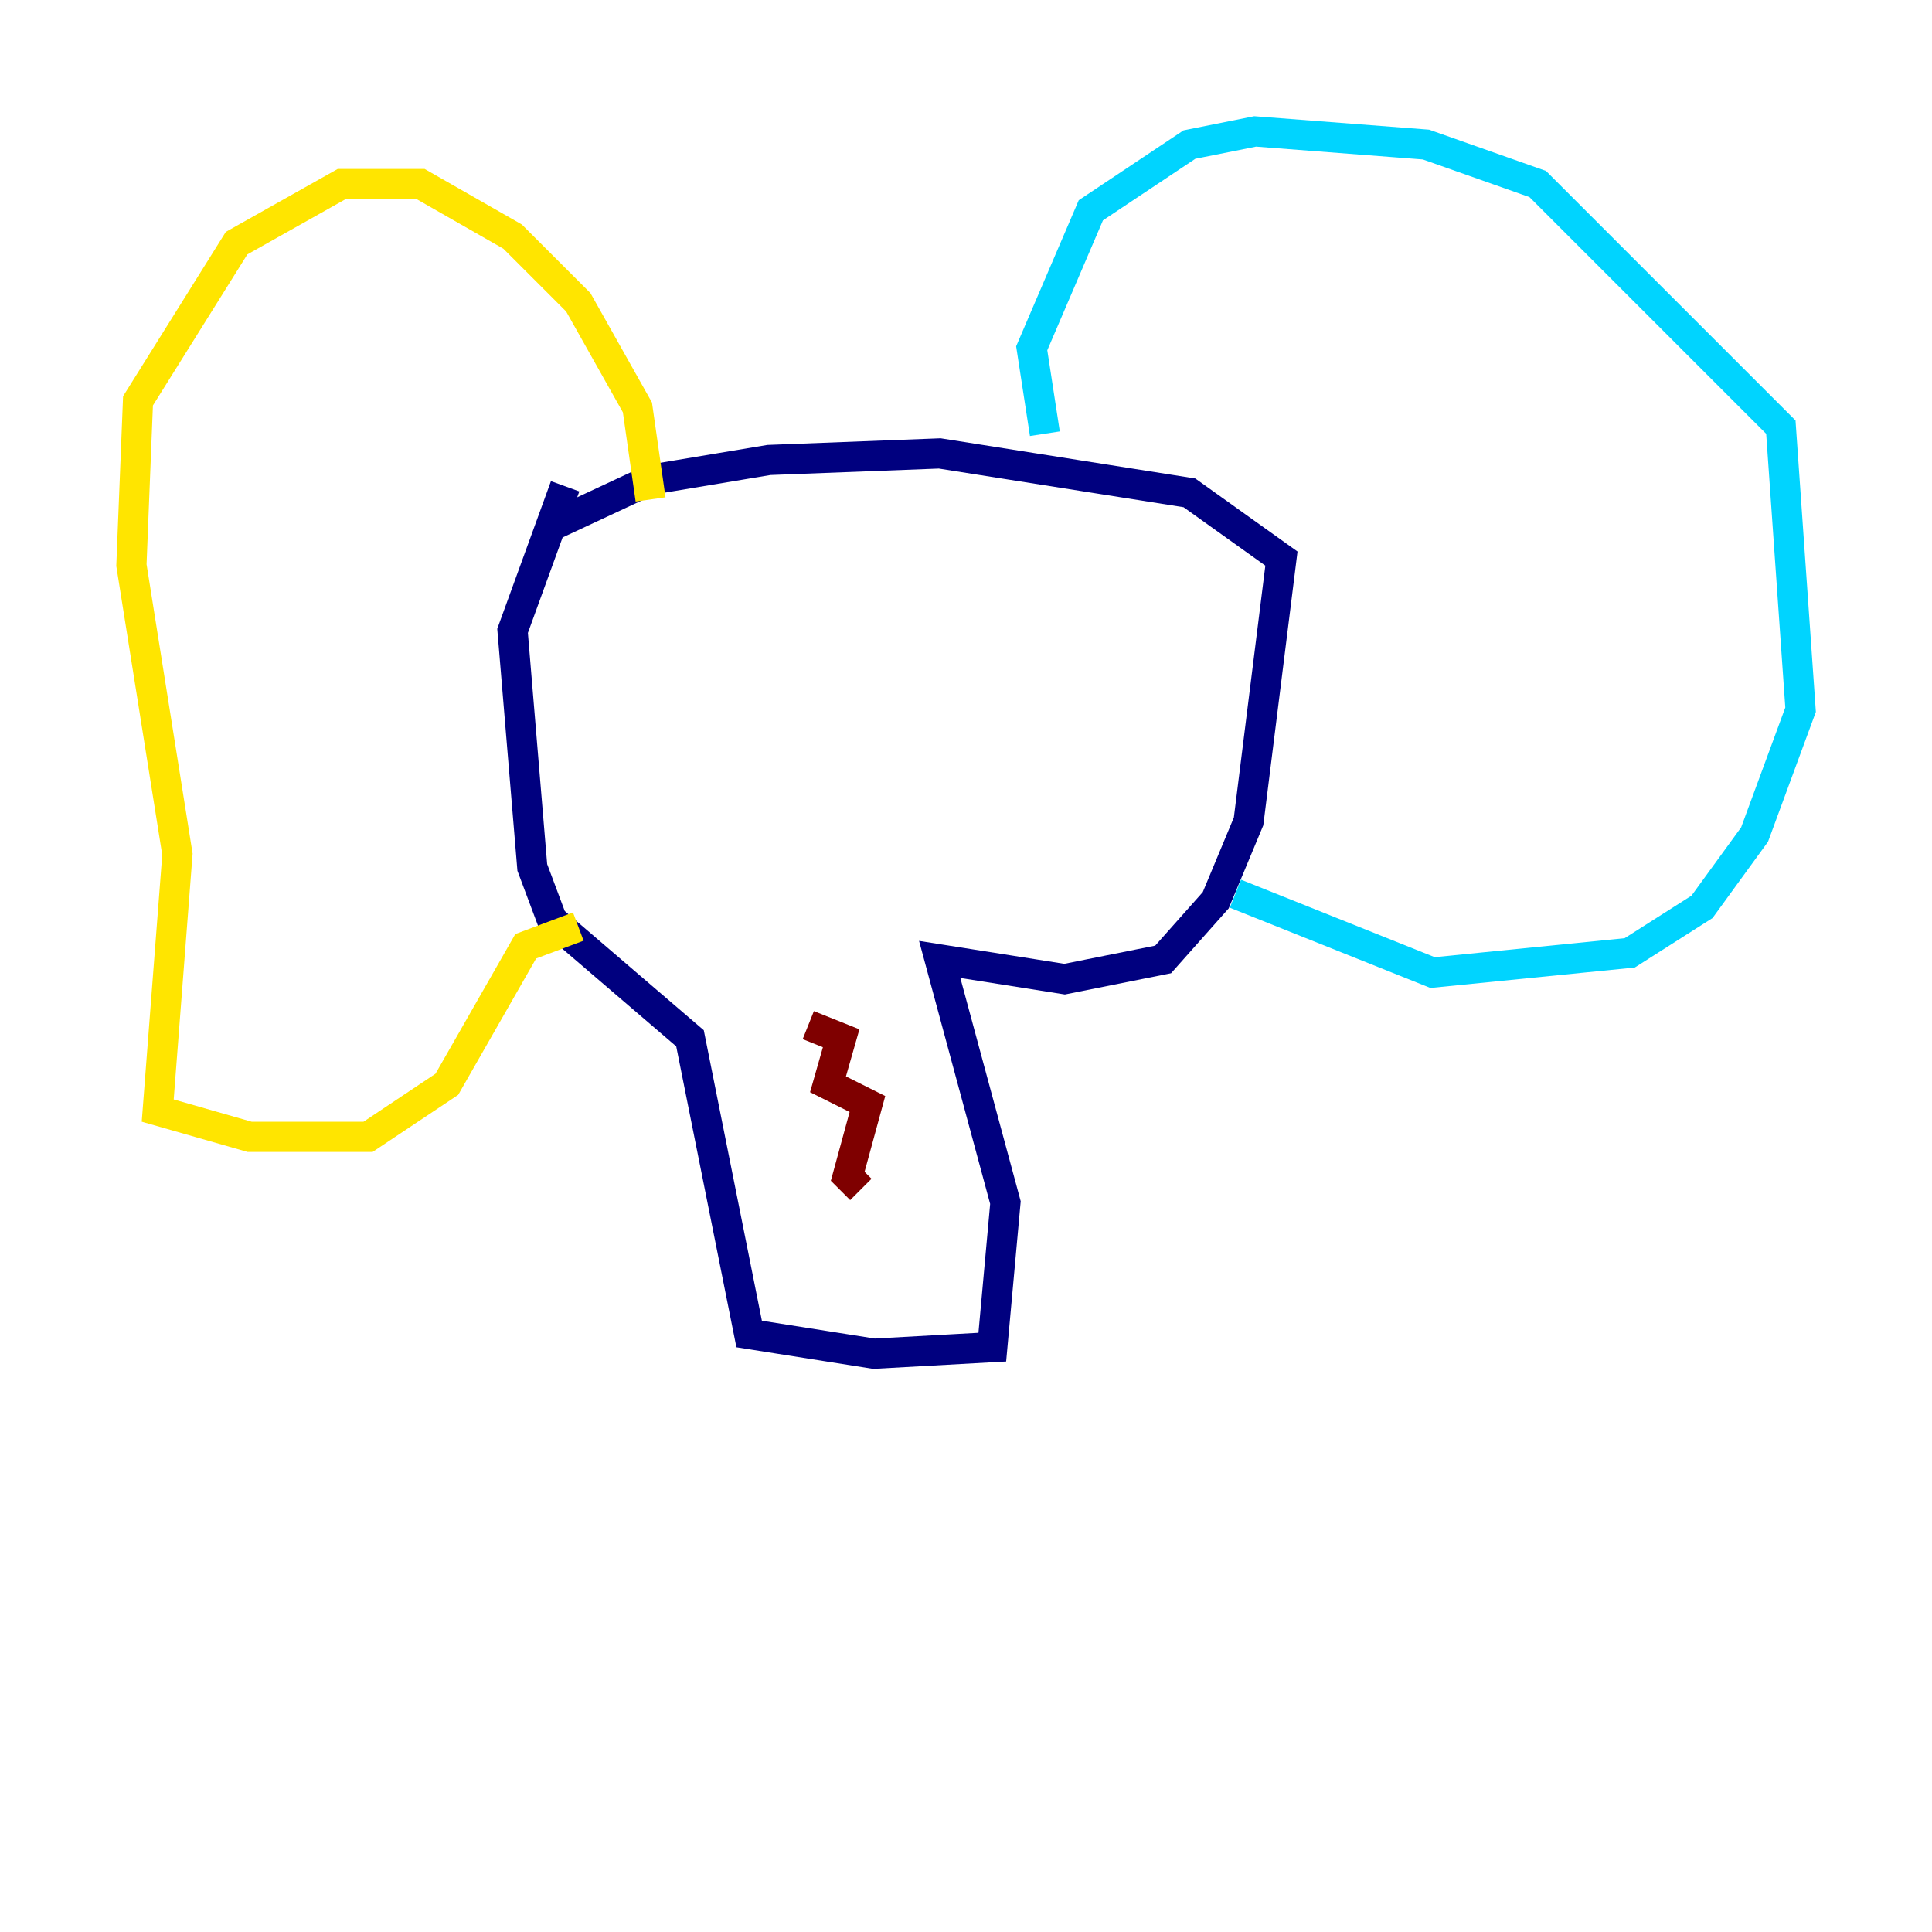 <?xml version="1.0" encoding="utf-8" ?>
<svg baseProfile="tiny" height="128" version="1.2" viewBox="0,0,128,128" width="128" xmlns="http://www.w3.org/2000/svg" xmlns:ev="http://www.w3.org/2001/xml-events" xmlns:xlink="http://www.w3.org/1999/xlink"><defs /><polyline fill="none" points="37.442,32.218 33.959,41.796 35.265,57.469 36.571,60.952 45.714,68.789 49.633,88.381 57.905,89.687 65.742,89.252 66.612,79.674 62.258,63.565 70.531,64.871 77.061,63.565 80.544,59.646 82.721,54.422 84.898,37.007 78.803,32.653 62.258,30.041 50.939,30.476 43.102,31.782 36.571,34.83" stroke="#00007f" stroke-width="2" /><polyline fill="none" points="69.225,28.735 68.354,23.075 72.272,13.932 78.803,9.578 83.156,8.707 94.476,9.578 101.878,12.191 117.986,28.299 119.293,47.02 116.245,55.292 112.762,60.082 107.973,63.129 94.912,64.435 81.85,59.211" stroke="#00d4ff" stroke-width="2" /><polyline fill="none" points="43.102,33.088 42.231,26.993 38.313,20.027 33.959,15.674 27.864,12.191 22.64,12.191 15.674,16.109 9.143,26.558 8.707,37.442 11.755,56.599 10.449,73.578 16.544,75.32 24.381,75.32 29.605,71.837 34.83,62.694 38.313,61.388" stroke="#ffe500" stroke-width="2" /><polyline fill="none" points="53.551,67.918 55.728,68.789 54.857,71.837 57.469,73.143 56.163,77.932 57.034,78.803" stroke="#7f0000" stroke-width="2" /></svg>